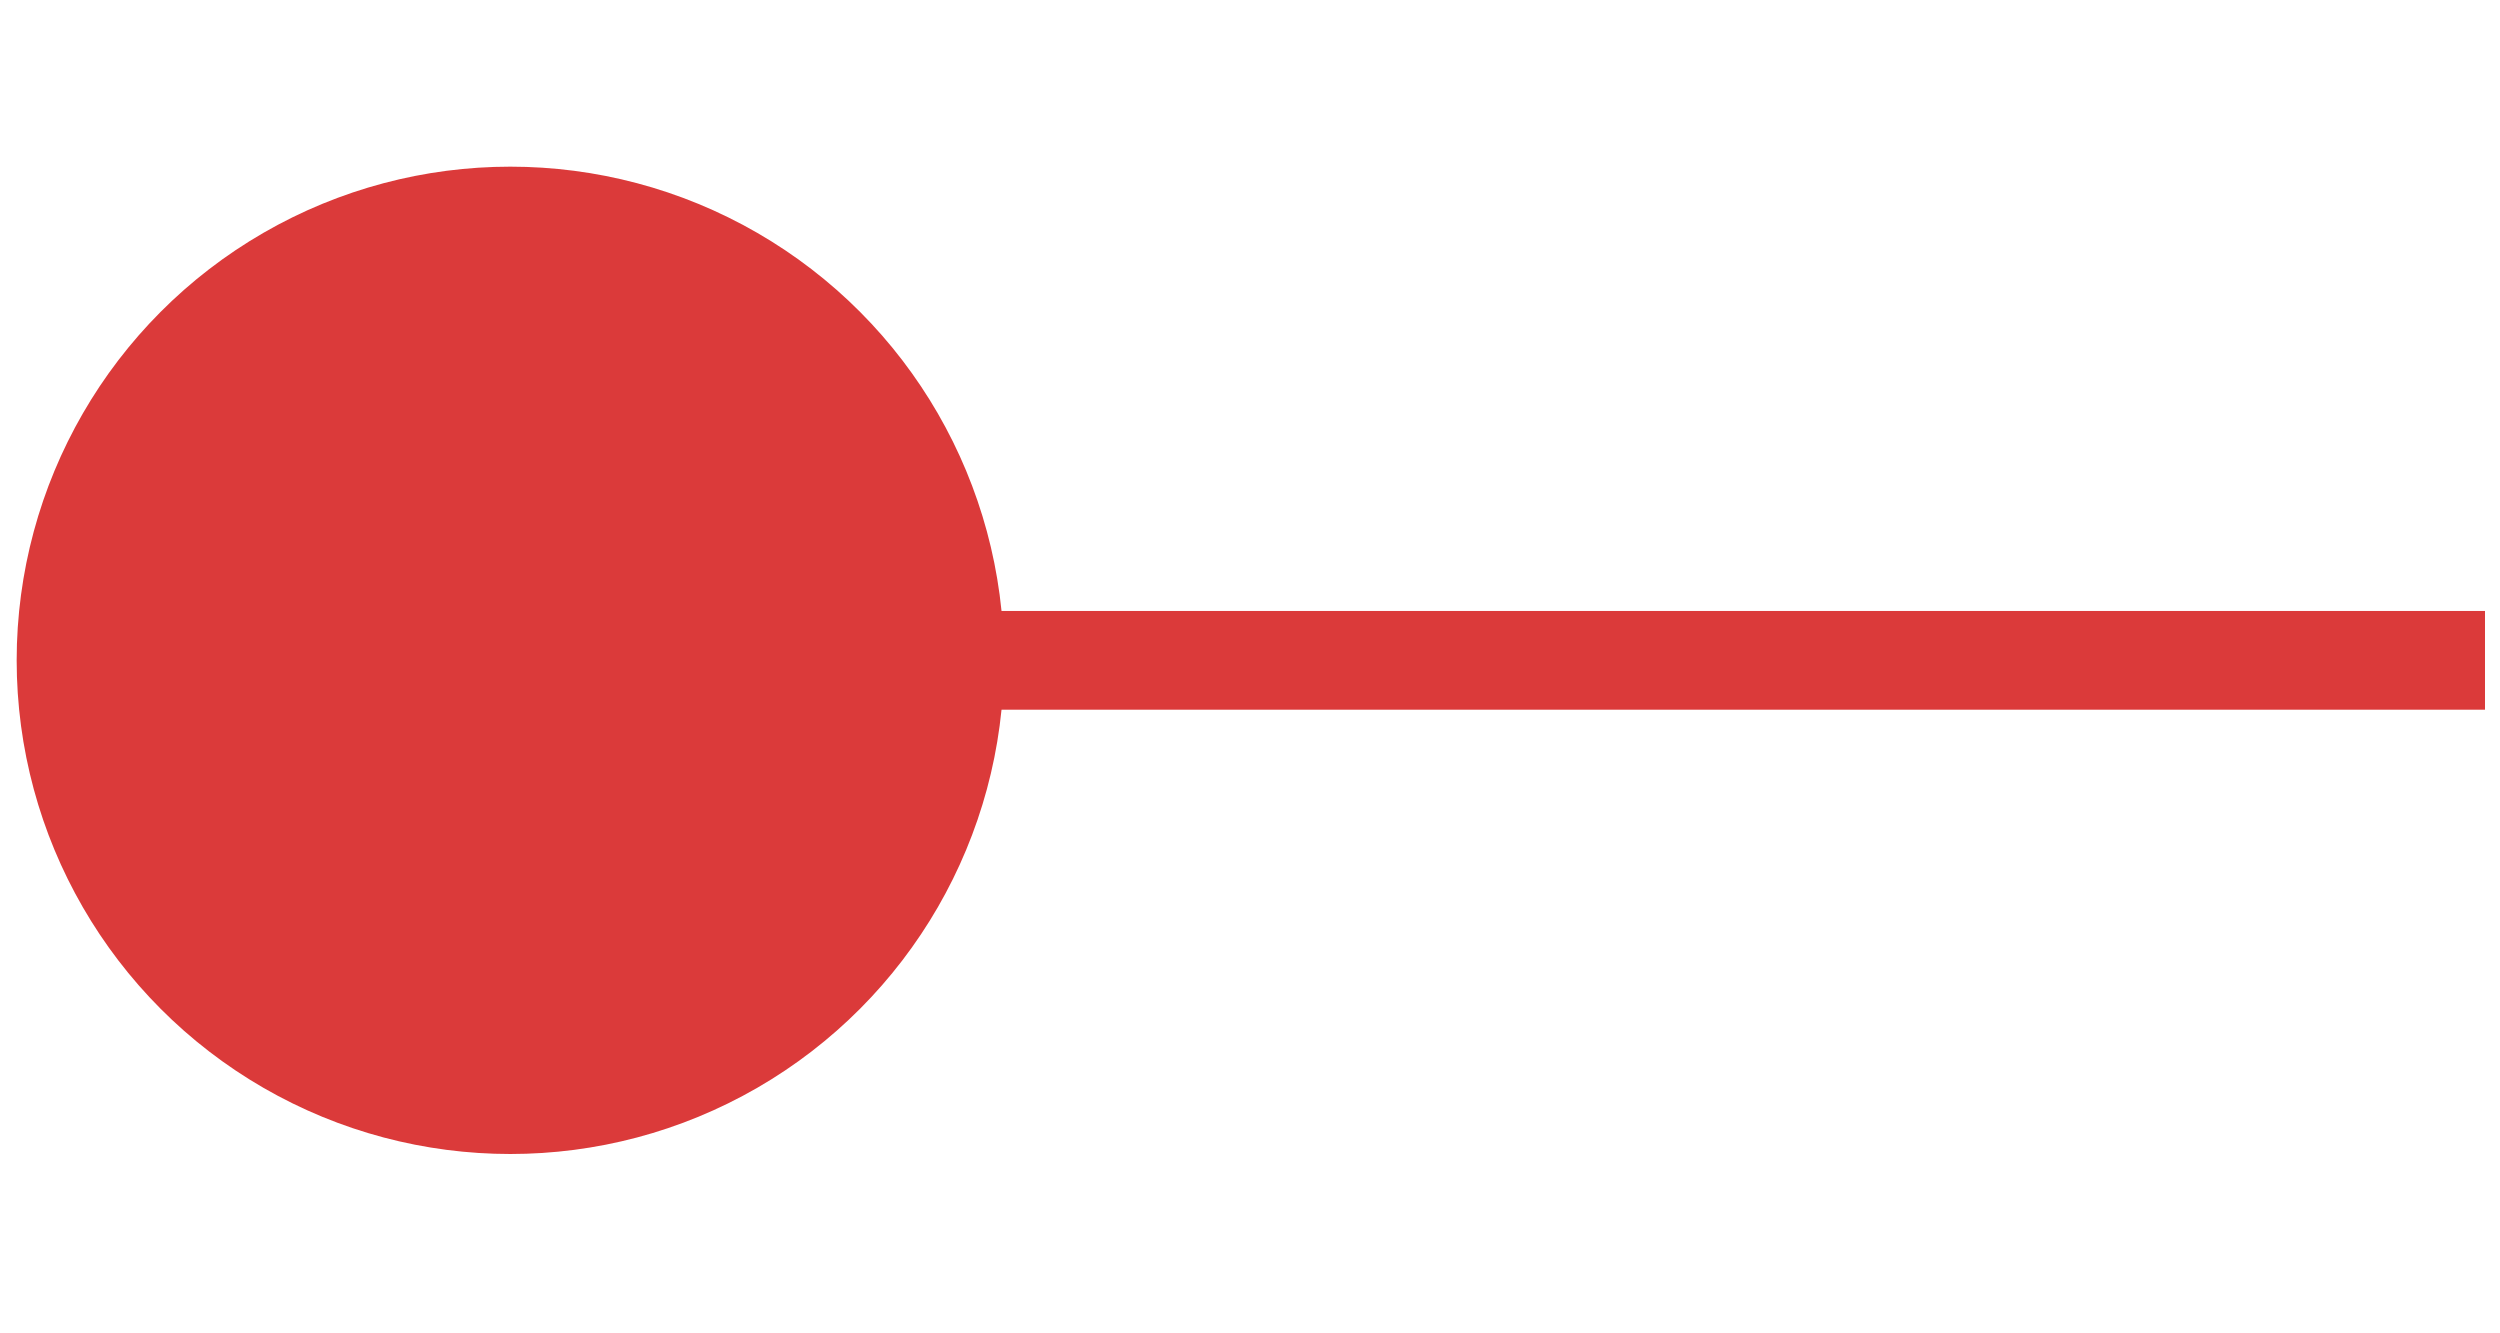 <?xml version="1.0" encoding="utf-8"?>
<!-- Generator: Adobe Illustrator 23.0.3, SVG Export Plug-In . SVG Version: 6.00 Build 0)  -->
<svg version="1.1" id="Layer_1" xmlns="http://www.w3.org/2000/svg" xmlns:xlink="http://www.w3.org/1999/xlink" x="0px" y="0px"
	 viewBox="0 0 1500 800" style="enable-background:new 0 0 1500 800;" xml:space="preserve">
<style type="text/css">
	.st0{fill:#DB3A3A;}
	.st1{fill:none;stroke:#DB3A3A;stroke-width:59.24;}
</style>
<g>
	<circle id="Ellipse_81_8_" class="st0" cx="306.2" cy="396.2" r="296.2"/>
	<line class="st1" x1="306.2" y1="396.2" x2="1491" y2="396.2"/>
</g>
</svg>
